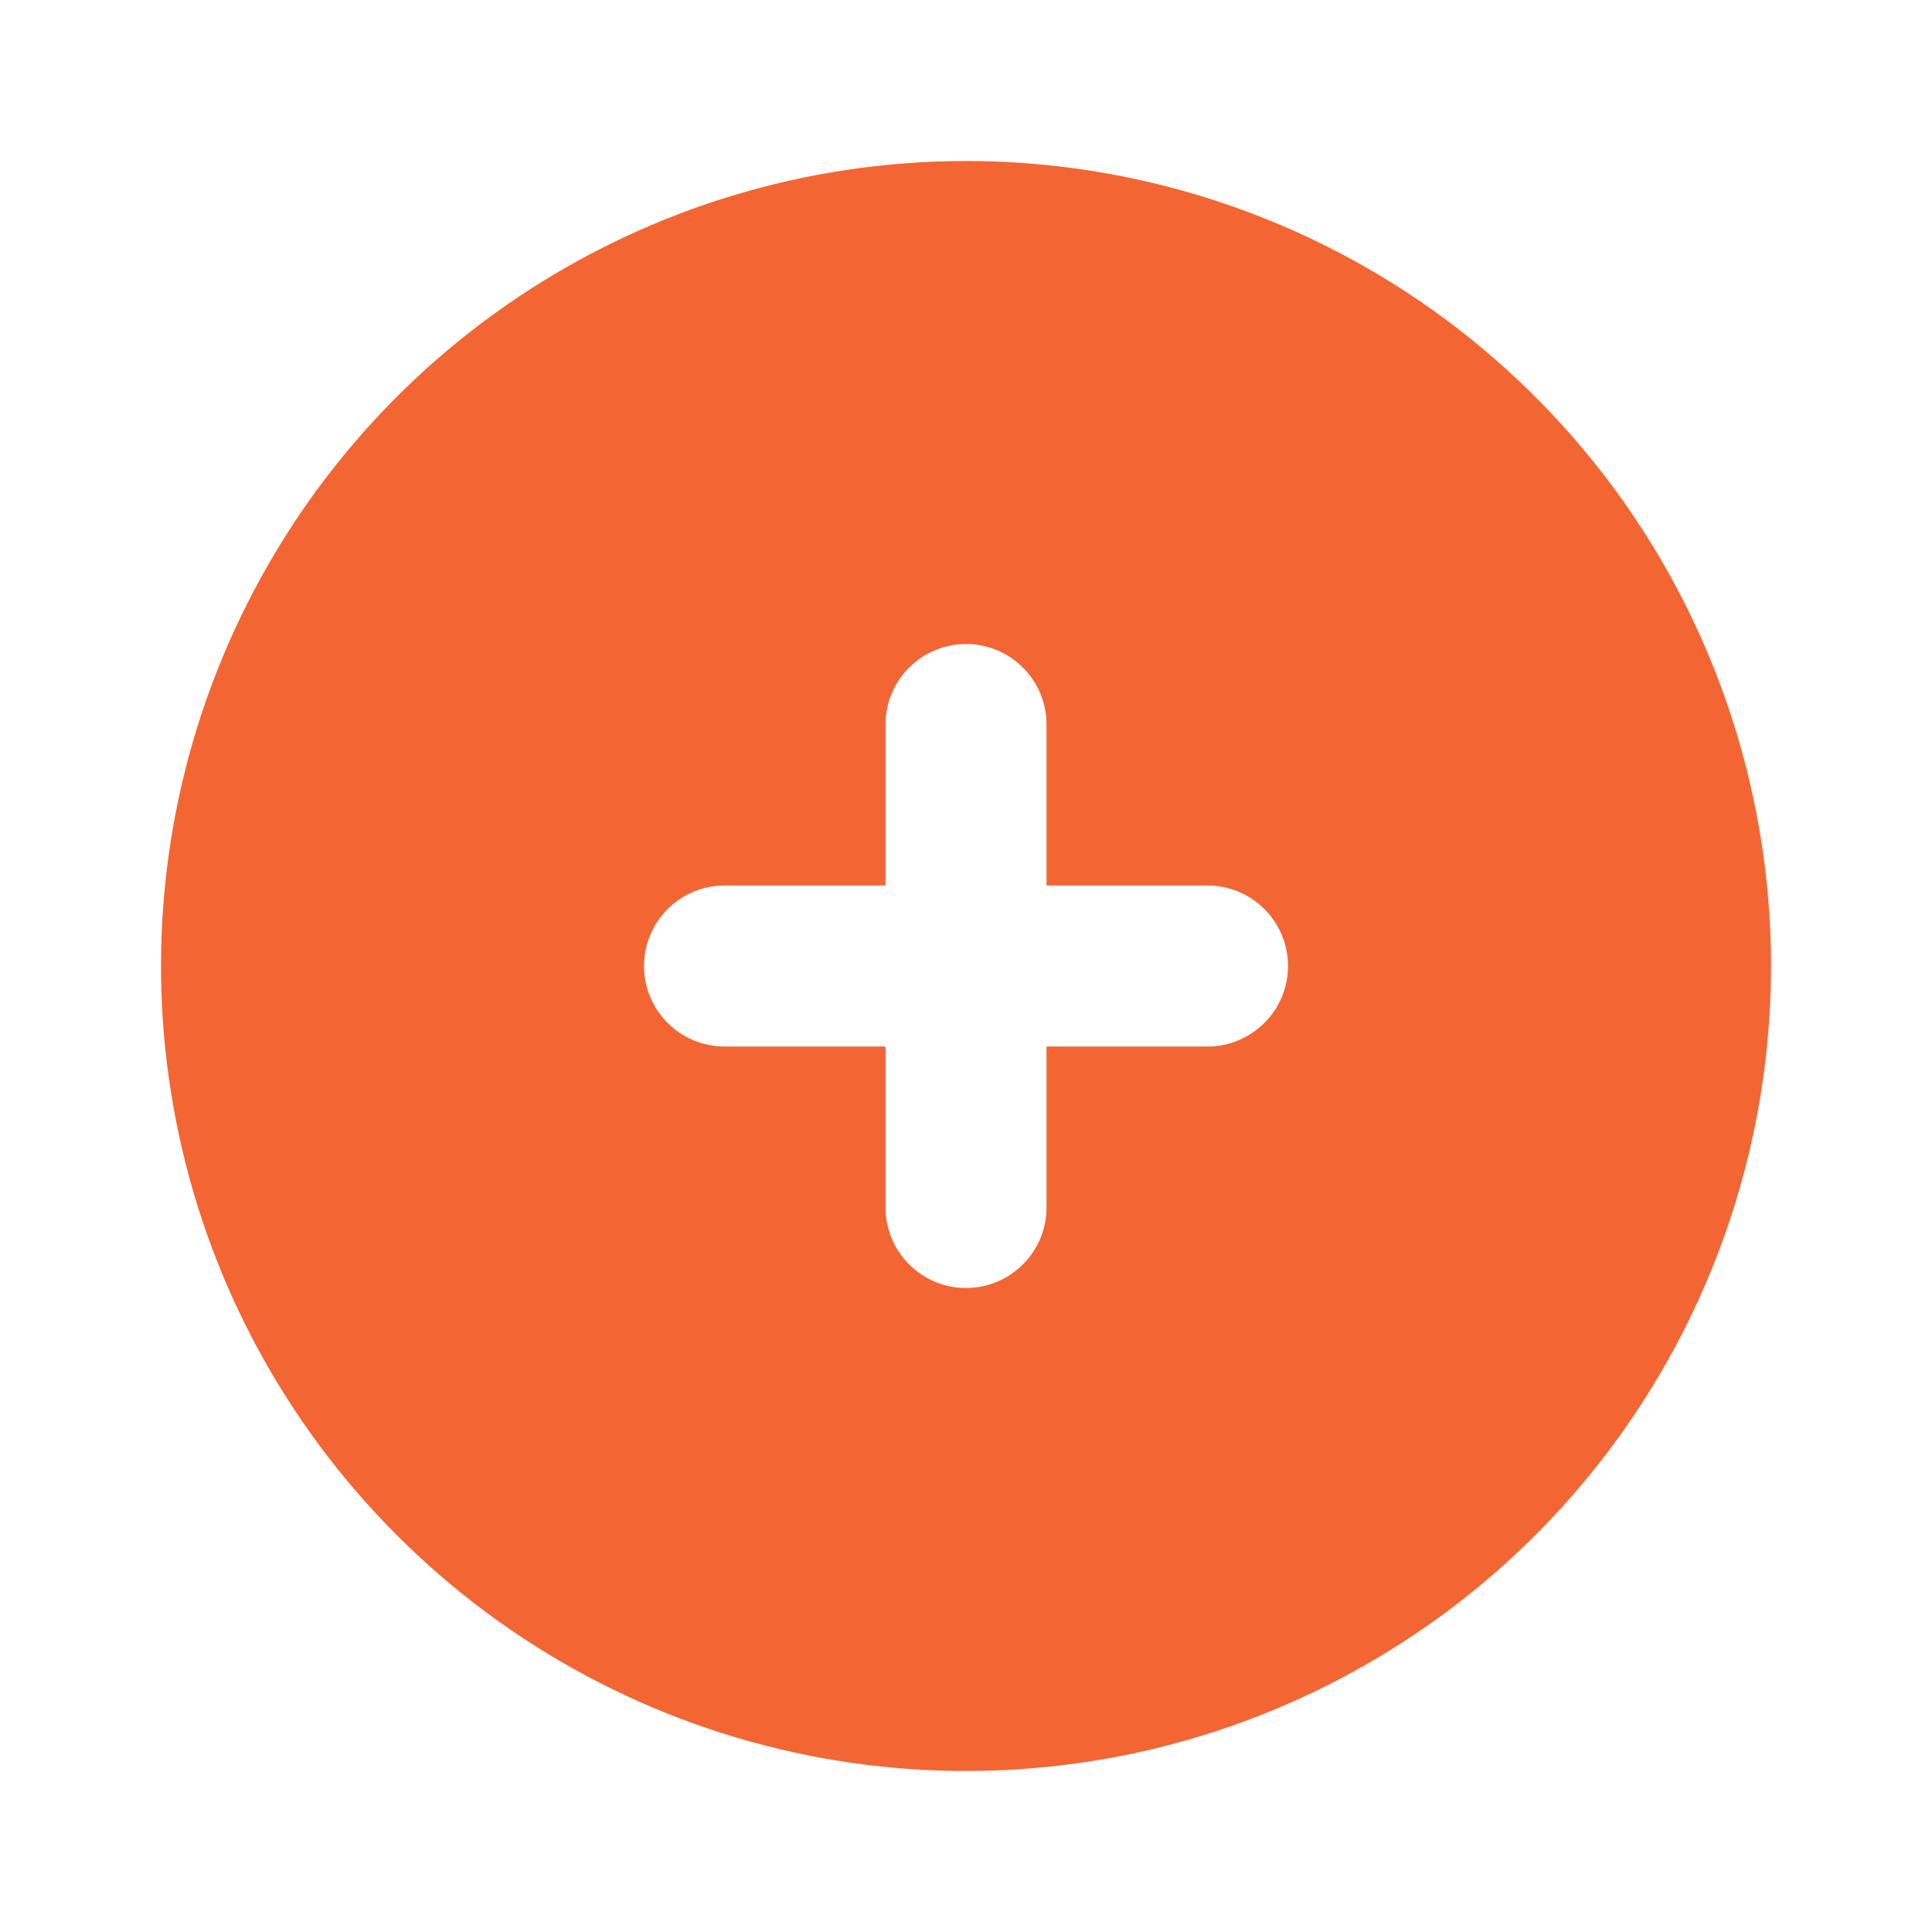 <svg width="18" height="18" viewBox="0 0 18 18" fill="none" xmlns="http://www.w3.org/2000/svg">
<g clip-path="url(#clip0_138_2422)">
<path d="M9 1.5C7.517 1.5 6.067 1.94 4.833 2.764C3.6 3.588 2.639 4.759 2.071 6.13C1.503 7.5 1.355 9.008 1.644 10.463C1.933 11.918 2.648 13.254 3.697 14.303C4.746 15.352 6.082 16.067 7.537 16.356C8.992 16.645 10.5 16.497 11.87 15.929C13.241 15.361 14.412 14.4 15.236 13.167C16.06 11.933 16.5 10.483 16.5 9C16.5 8.015 16.306 7.04 15.929 6.13C15.552 5.22 15 4.393 14.303 3.697C13.607 3 12.78 2.448 11.87 2.071C10.96 1.694 9.985 1.5 9 1.5ZM11.25 9.75H9.75V11.25C9.75 11.449 9.671 11.64 9.53 11.78C9.39 11.921 9.199 12 9 12C8.801 12 8.61 11.921 8.47 11.78C8.329 11.64 8.25 11.449 8.25 11.25V9.75H6.75C6.551 9.75 6.36 9.671 6.22 9.53C6.079 9.39 6 9.199 6 9C6 8.801 6.079 8.61 6.22 8.47C6.36 8.329 6.551 8.25 6.75 8.25H8.25V6.75C8.25 6.551 8.329 6.36 8.47 6.22C8.61 6.079 8.801 6 9 6C9.199 6 9.39 6.079 9.53 6.22C9.671 6.36 9.75 6.551 9.75 6.75V8.25H11.25C11.449 8.25 11.64 8.329 11.78 8.47C11.921 8.61 12 8.801 12 9C12 9.199 11.921 9.39 11.78 9.53C11.64 9.671 11.449 9.75 11.25 9.75Z" fill="#F36633"/>
</g>
<defs>
<clipPath id="clip0_138_2422">
<rect width="18" height="18" fill="white"/>
</clipPath>
</defs>
</svg>

